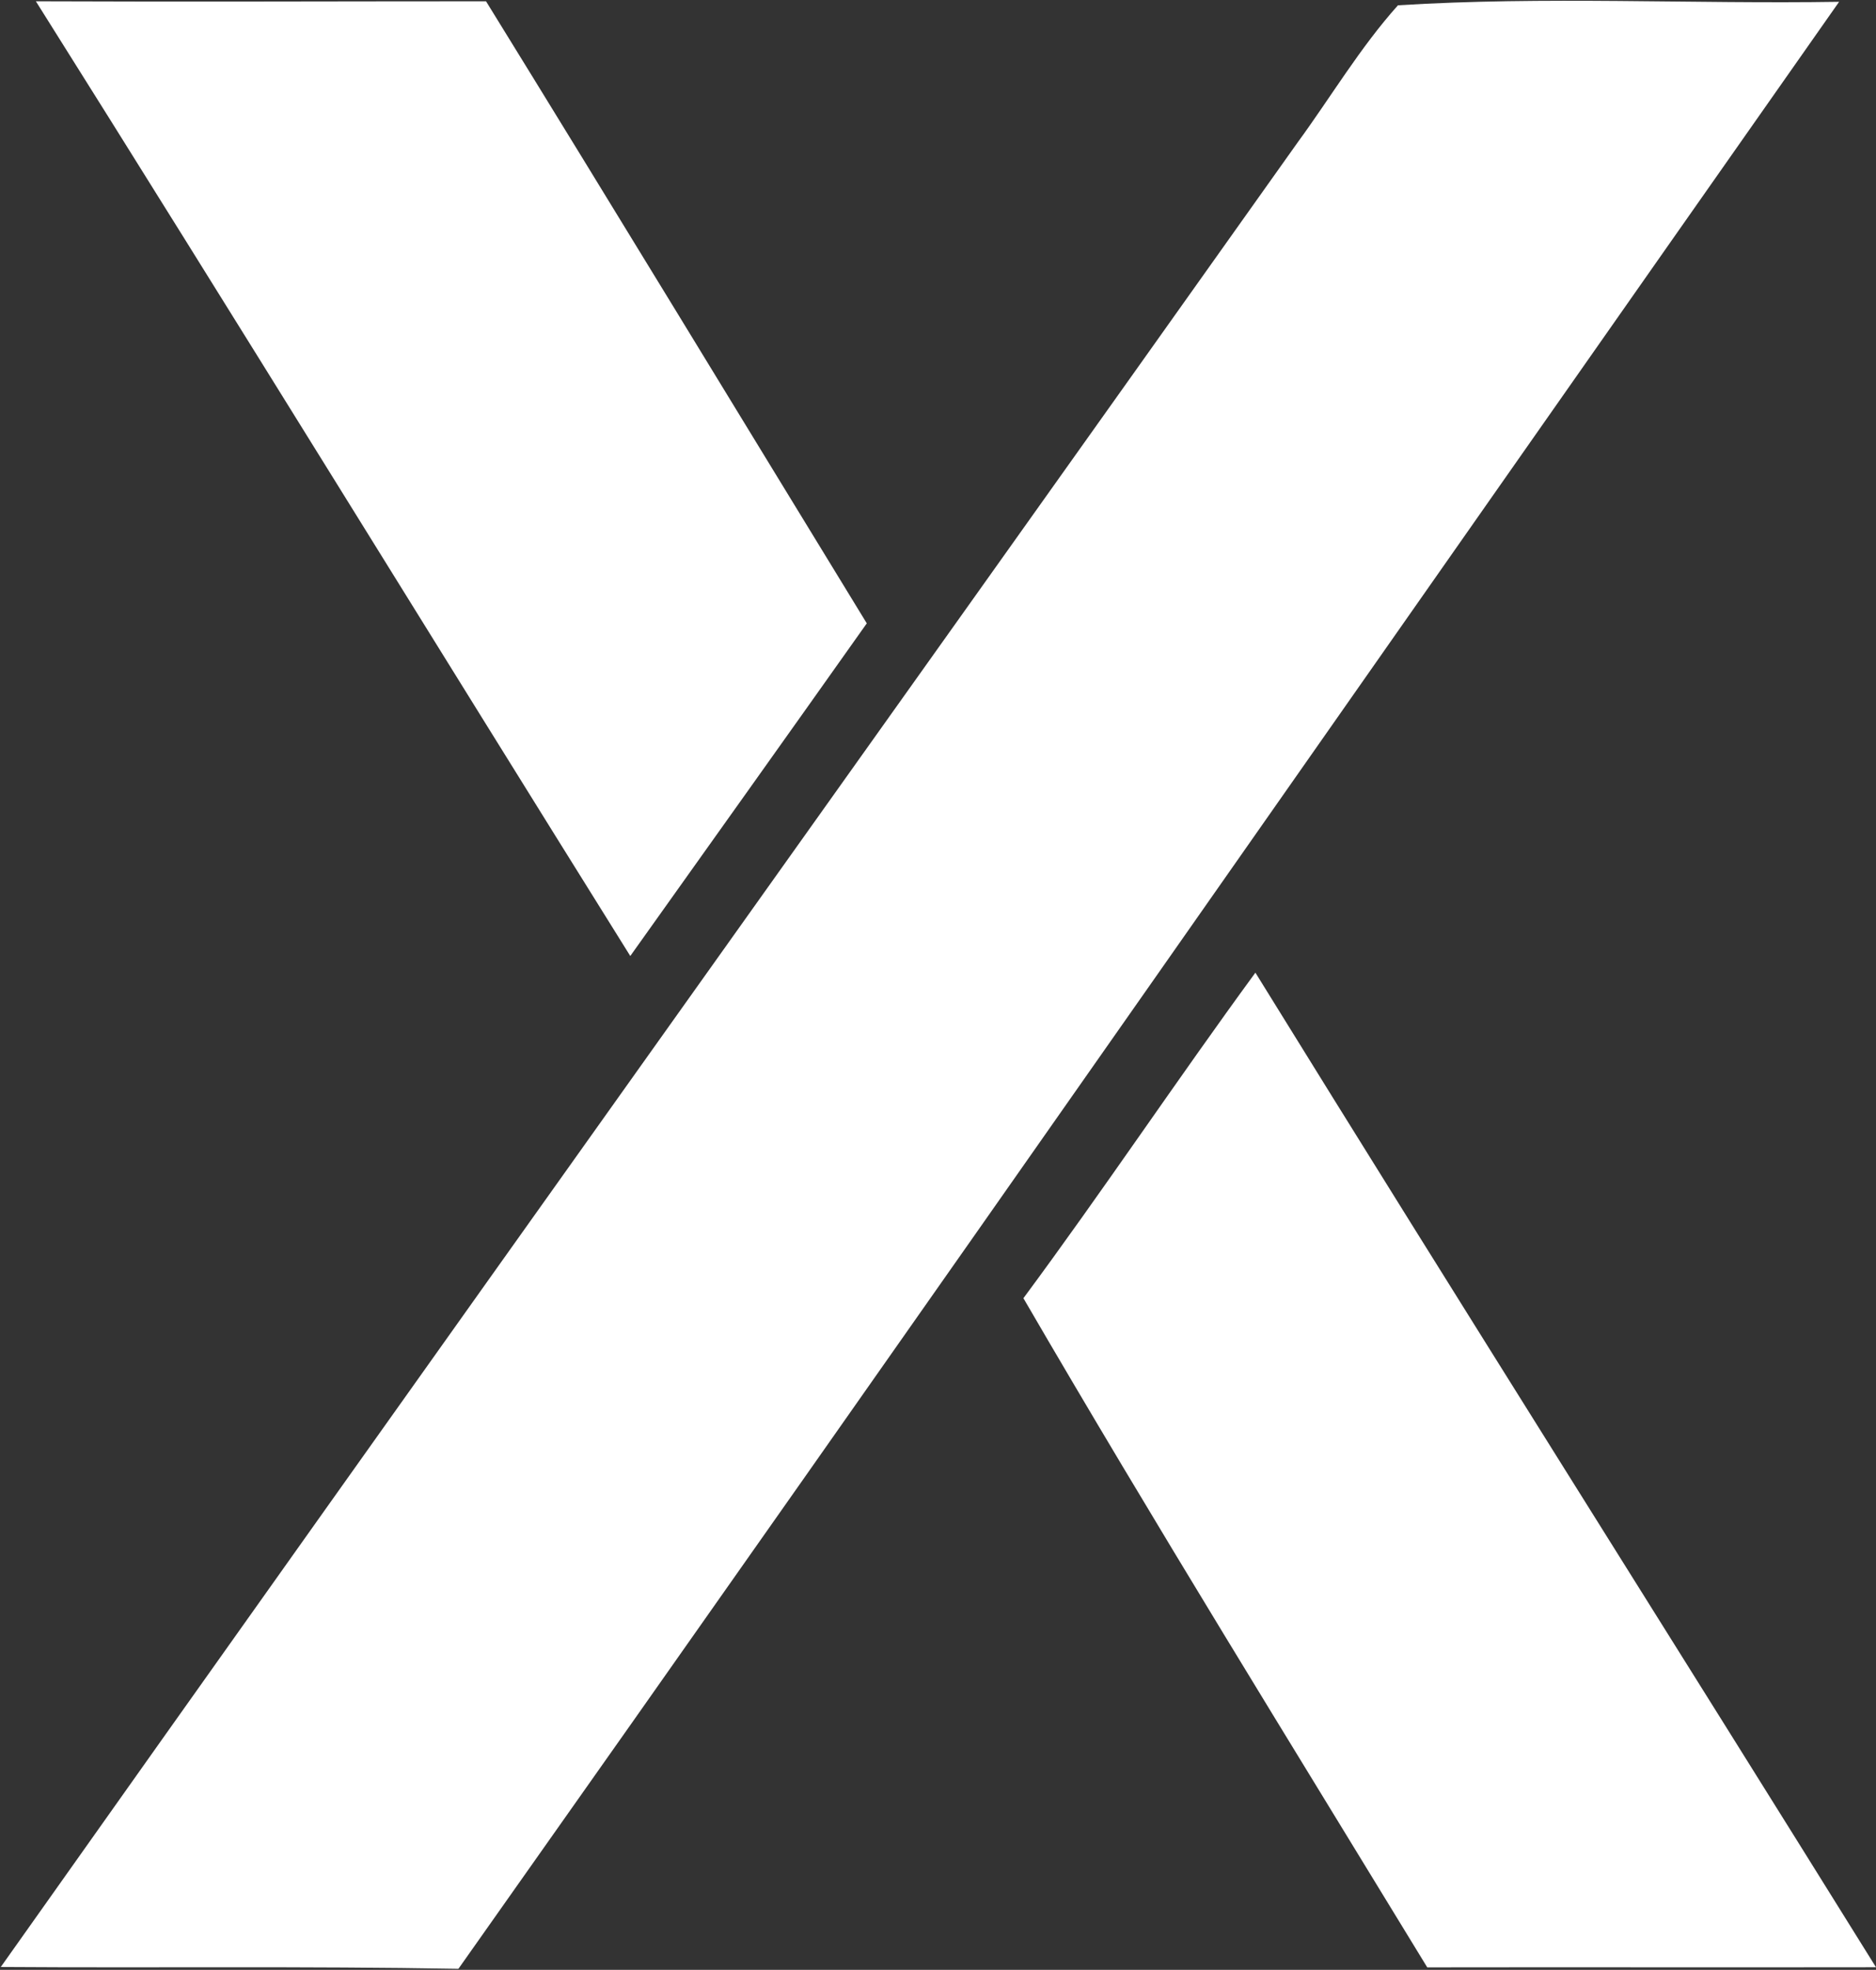 <svg version="1.2" xmlns="http://www.w3.org/2000/svg" viewBox="0 0 1454 1526" width="1454" height="1526">
	<rect x="0" y="0" width="1454" height="1526" fill="#333333" stroke="none"/>
	<title>XSPA-cde66354-svg</title>
	<style>
		.s0 { fill: #ffffff } 
	</style>
	<g id="#ff9400ff">
		<path id="Layer" class="s0" d="m27.8 1c116.3 0.5 232.6 0 348.9 0 99 160.3 196.8 321.3 295.1 481.9-60.9 86-122.1 171.8-183.3 257.7-153.9-246.4-306-493.8-460.7-739.6zm1055.7 3.1c113.9-7.1 227.9-0.9 341.9-2.7-356.8 507.9-711.9 1017-1070.1 1523.8-118.3-2.1-236.5-0.6-354.7-1.4 334.1-471.8 670.3-942.1 1005.1-1413.4 25.9-35.4 48.4-73.5 77.8-106.3zm-290.3 1001.6c61.5-83 118.8-168.9 179.8-252.2 159.2 257.5 321 513.4 481 770.5-115.9 0.2-231.9-0.1-347.8 0.1-105.1-172.3-211.5-343.9-313-518.4z"/>
	</g>
</svg>